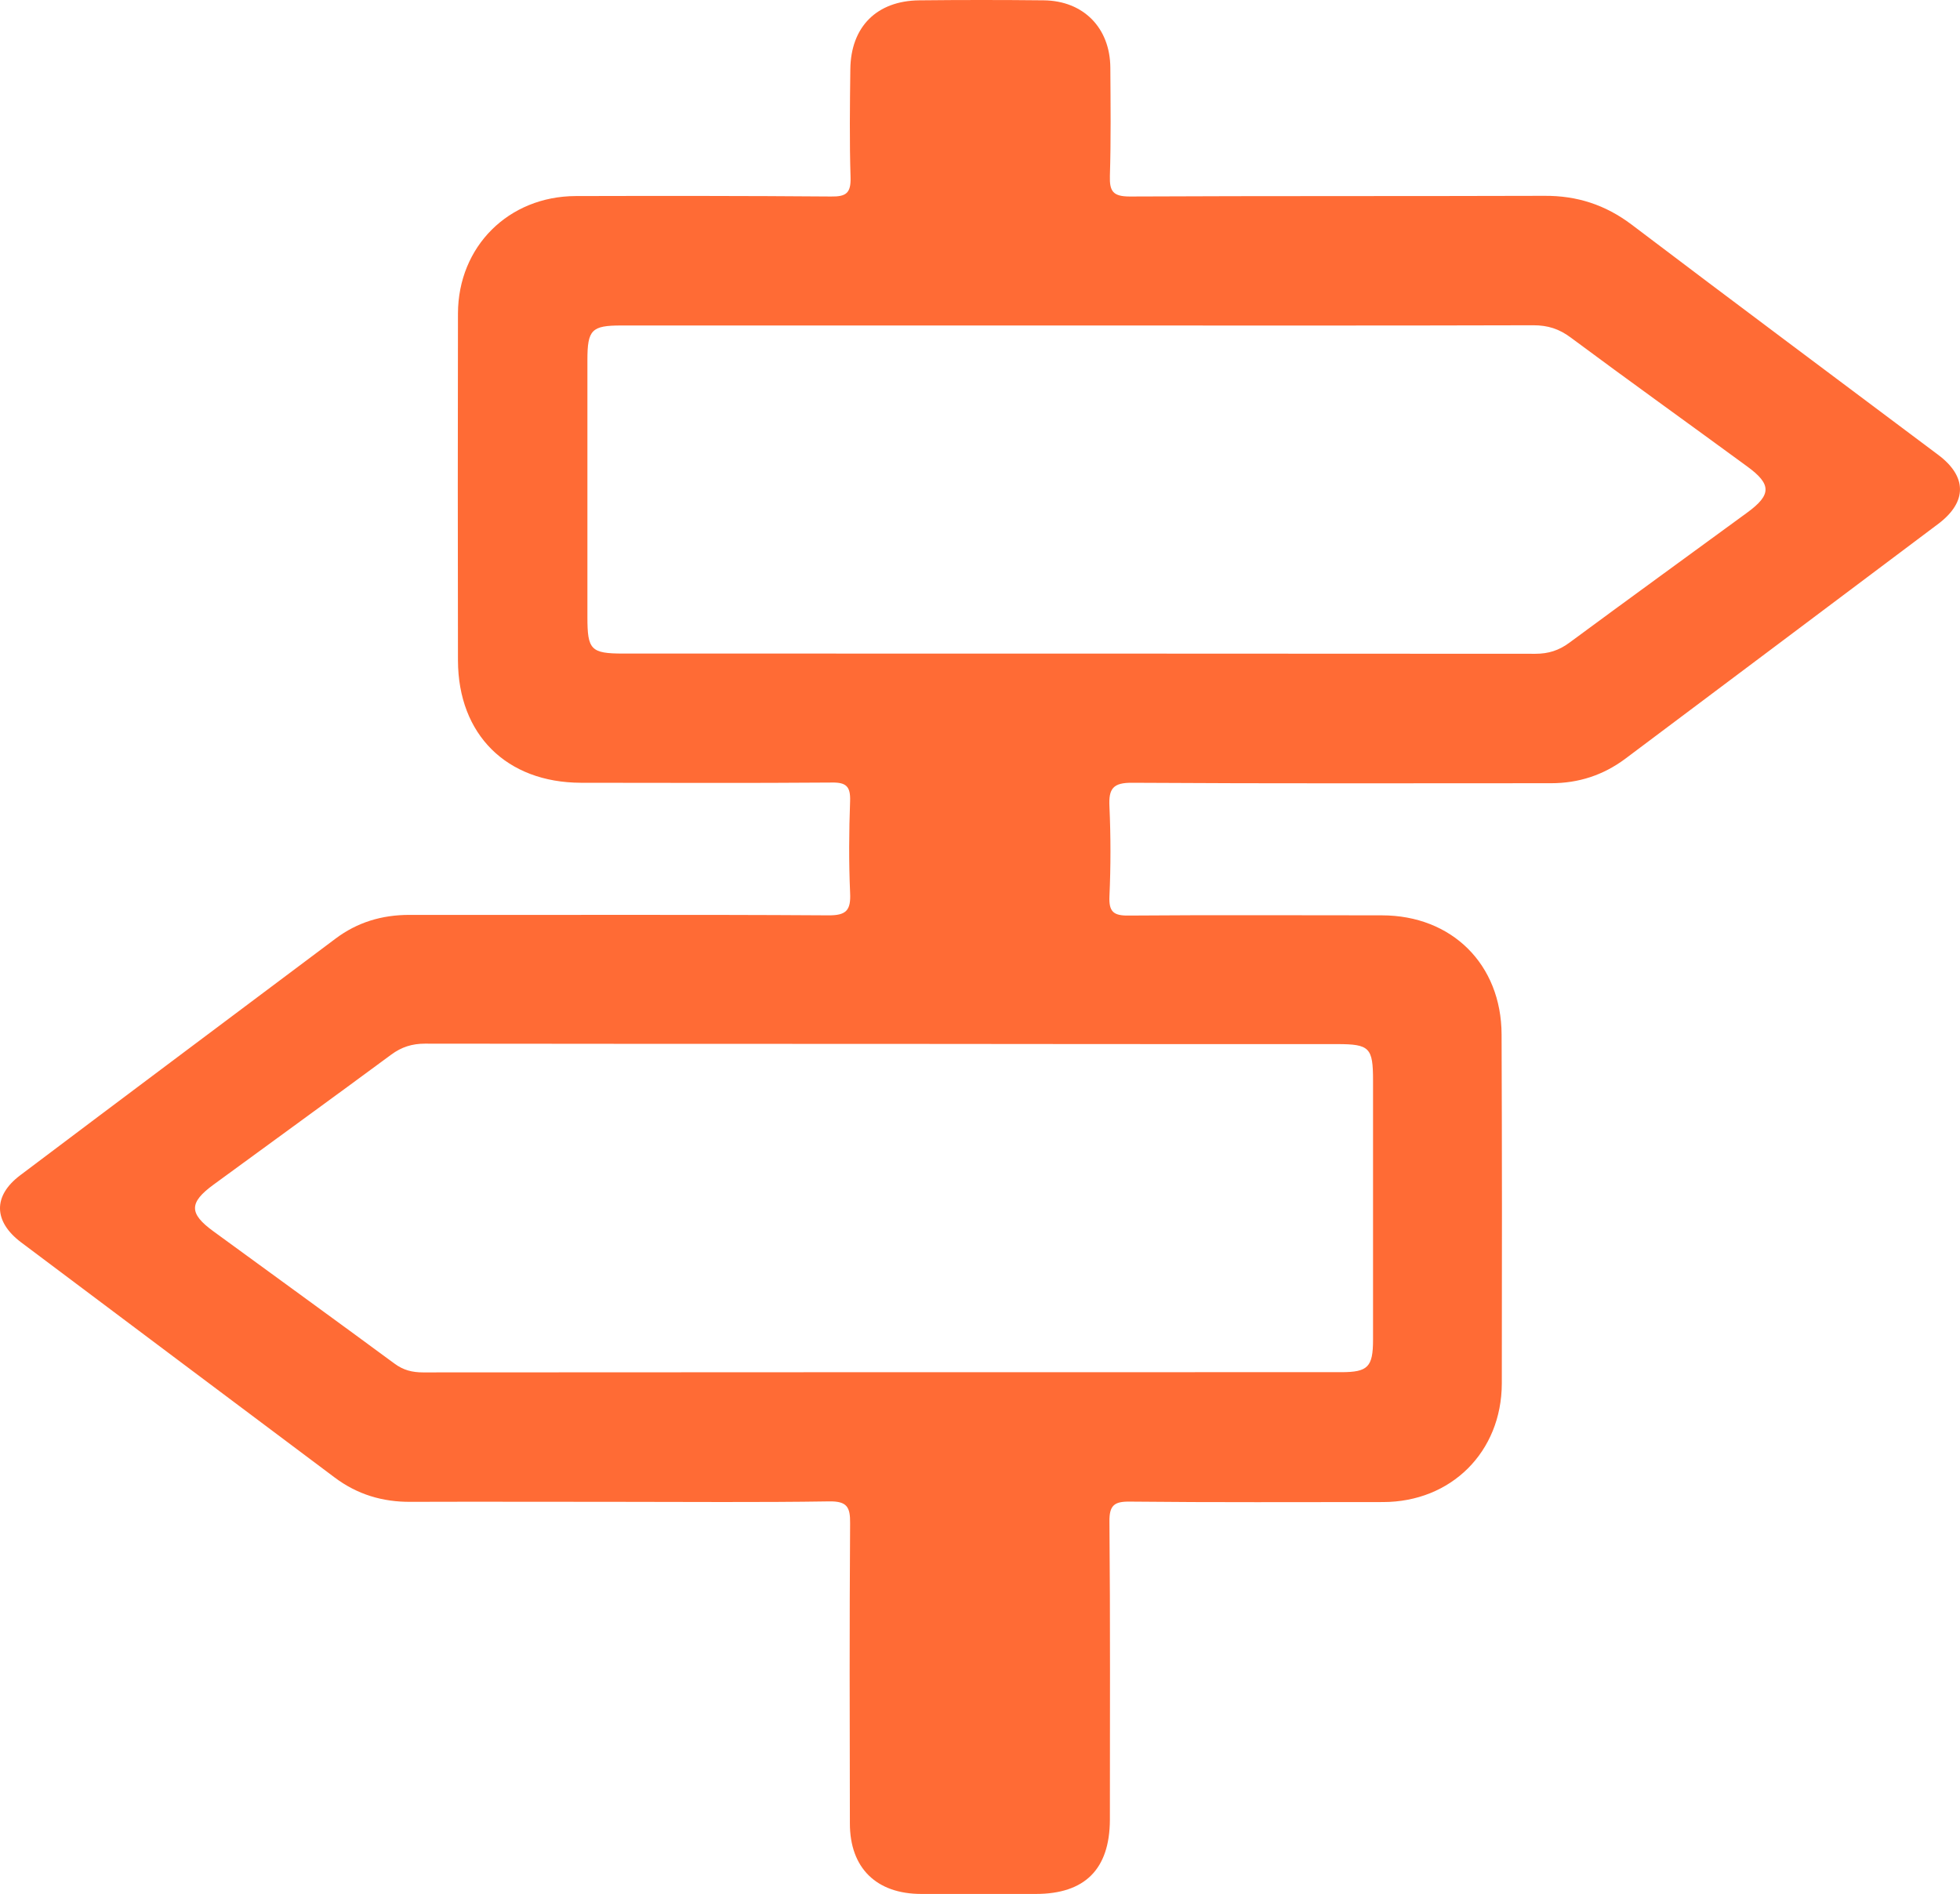 <?xml version="1.0" encoding="UTF-8"?>
<svg id="Ebene_2" data-name="Ebene 2" xmlns="http://www.w3.org/2000/svg" viewBox="0 0 875.18 845.75">
  <defs>
    <style>
      .cls-1 {
        fill: #ff6b35;
      }
    </style>
  </defs>
  <g id="Ebene_1-2" data-name="Ebene 1">
    <path class="cls-1" d="M865.49,203.15c-45.7-34.3-91.5-68.4-137-102.9-11.7-8.8-24.3-12.9-38.9-12.8-61.7,.2-123.4,0-185.1,.3-7.5,0-9.1-2.3-8.9-9.2,.5-16.1,.3-32.2,.2-48.3-.1-17.8-12-29.9-29.7-30.1-18.5-.2-37.1-.2-55.6,0-19,.2-30.6,11.8-30.8,30.8-.2,16.1-.4,32.2,.1,48.3,.2,7-2,8.6-8.7,8.5-38-.3-76-.3-114-.2-30,.1-52.5,22.5-52.6,52.4-.1,51.7-.1,103.3,0,155,.1,33.1,21.7,54.5,54.9,54.6,37.4,0,74.8,.2,112.1-.1,6.4-.1,8.3,1.8,8.1,8.2-.5,13.7-.6,27.4,0,41,.4,7.9-1.7,10.2-9.9,10.1-62.3-.4-124.6-.1-186.9-.2-12.3,0-23.3,3.3-33.1,10.7-46.9,35.2-93.9,70.3-140.7,105.6-12.2,9.2-11.9,20.6,.4,29.9,46.6,35,93.3,70,140,105,10.1,7.6,21.4,11,34,10.9,30.7-.1,61.4,0,92.1,0s63.2,.3,94.8-.2c7.9-.1,9.4,2.5,9.3,9.8-.3,44.7-.2,89.3-.1,134,0,20,11.9,31.5,31.9,31.5h51.1c22,0,33-11.1,33.1-33.1,0-44.4,.2-88.7-.2-133.1-.1-7.3,2.1-9.1,9.1-9,37.7,.4,75.4,.2,113,.2,30.5,0,53-22.4,53.1-52.9,.1-52,.1-103.9-.1-155.9-.1-31.3-22.2-53.2-53.5-53.2-37.7,0-75.4-.2-113,.1-6.8,.1-8.9-1.7-8.6-8.6,.6-13.3,.6-26.8,0-40.1-.4-8,1.6-10.7,10.3-10.6,62.3,.4,124.6,.2,186.9,.2,12.3,0,23.3-3.6,33.1-10.9,46.7-35,93.3-70,139.9-105,12.9-9.8,12.7-21.1-.1-30.7h0Zm-268.4,263.1c14.5,0,16,1.6,16,16.3v115.7c0,12.2-2.3,14.5-14.2,14.5-136.7,0-273.4,0-410,.1-4.8,0-8.8-1-12.7-3.9-26.9-19.8-53.9-39.4-80.9-59.1-11-8-10.9-12.8,0-20.8,26.5-19.4,53-38.6,79.4-58.1,4.6-3.4,9.3-4.9,15.1-4.9,68,.1,136.1,.1,204.1,.1,67.7,.1,135.5,.1,203.2,.1h0Zm183-237.3c-26.5,19.4-53,38.6-79.4,58.1-4.6,3.4-9.3,4.9-15.1,4.9-135.8-.1-271.5-.1-407.3-.1-14.5,0-16-1.7-16-16.3v-114.8c0-13.5,1.9-15.4,15.1-15.4h205c67.4,0,134.9,.1,202.3-.1,6.4,0,11.5,1.6,16.7,5.5,26.1,19.4,52.5,38.3,78.7,57.5,11,8,11,12.7,0,20.7h0Z"/>
  </g>
</svg>